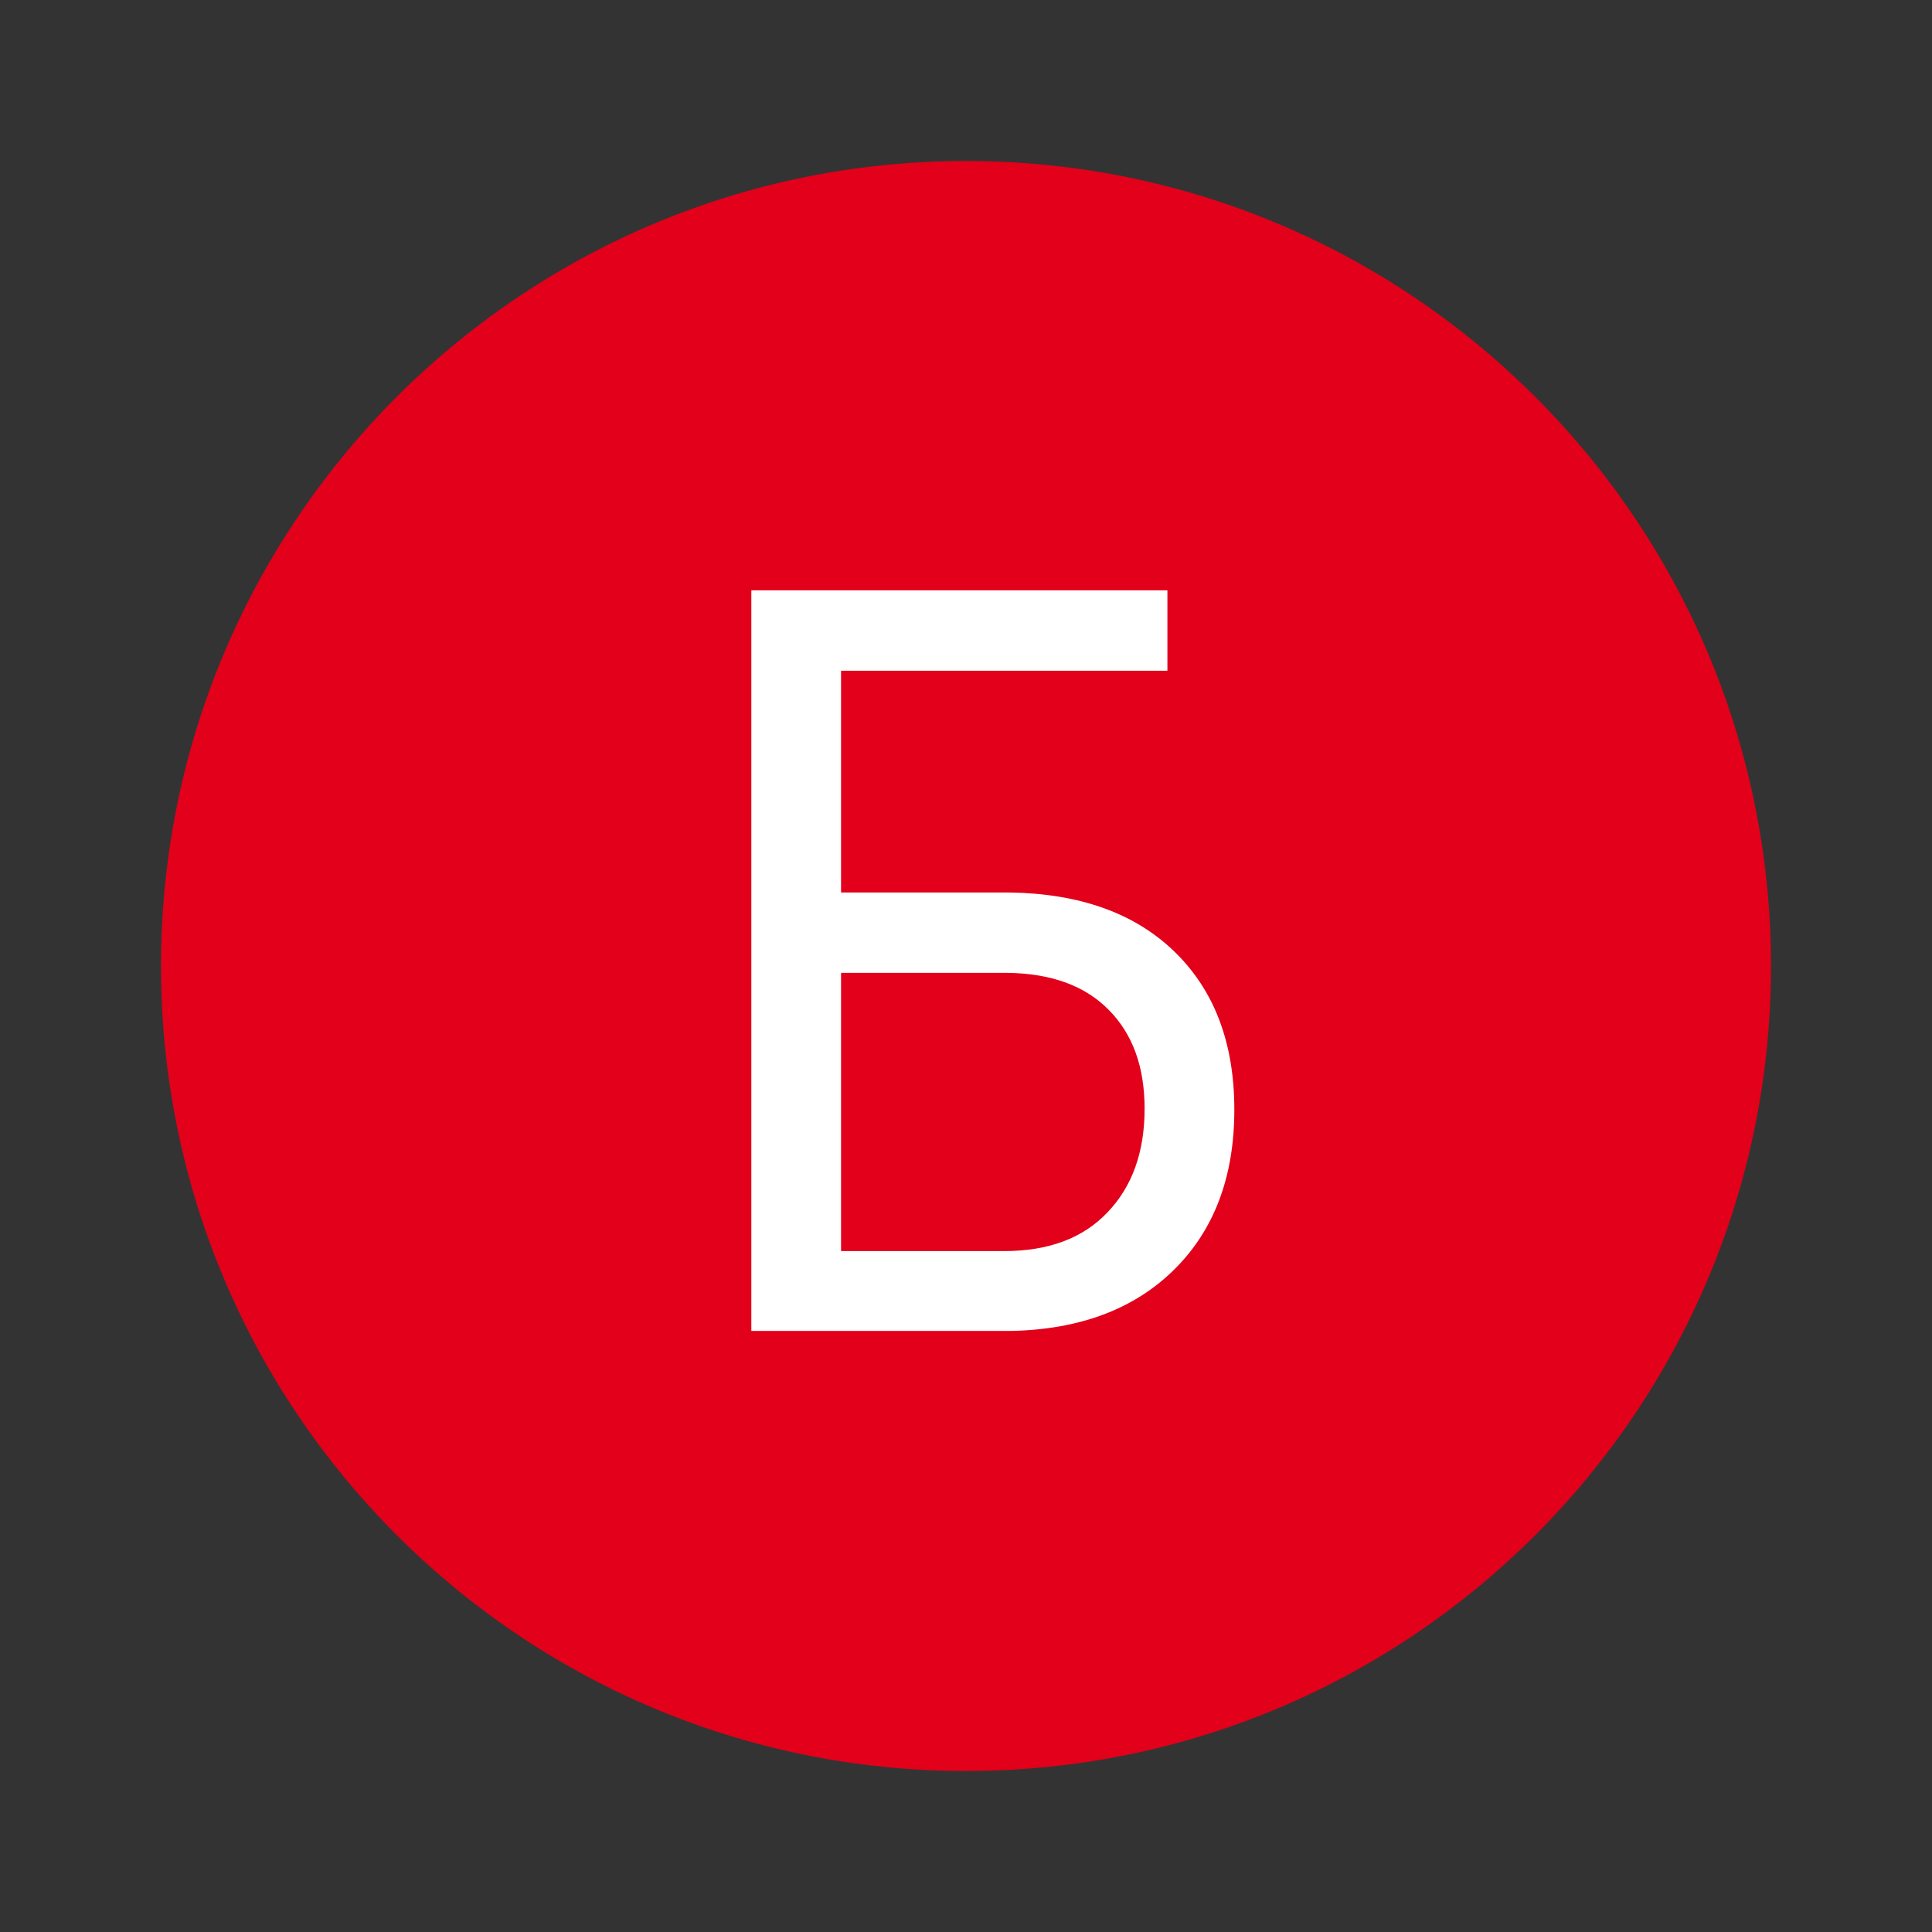 <svg width="36" height="36" viewBox="0 0 36 36" fill="none" xmlns="http://www.w3.org/2000/svg">
<rect x="0" y="0" width="36" height="36" fill="#333333" stroke="none"/>
<circle cx="18" cy="18" r="12" fill="white"/>
<path fill-rule="evenodd" clip-rule="evenodd" d="M18 33C26.284 33 33 26.284 33 18C33 9.716 26.284 3 18 3C9.716 3 3 9.716 3 18C3 26.284 9.716 33 18 33ZM15.672 12.498H21.753V11H14V24.8H18.834C20.121 24.775 21.138 24.392 21.883 23.653C22.628 22.914 23 21.922 23 20.677C23 19.439 22.63 18.459 21.891 17.739C21.152 17.018 20.124 16.649 18.808 16.63H15.672V12.498ZM15.672 23.312V18.128H18.782C19.596 18.14 20.222 18.371 20.661 18.819C21.106 19.268 21.328 19.881 21.328 20.658C21.328 21.467 21.097 22.111 20.635 22.592C20.179 23.072 19.538 23.312 18.712 23.312H15.672Z" fill="#E2001A"/>
</svg>
